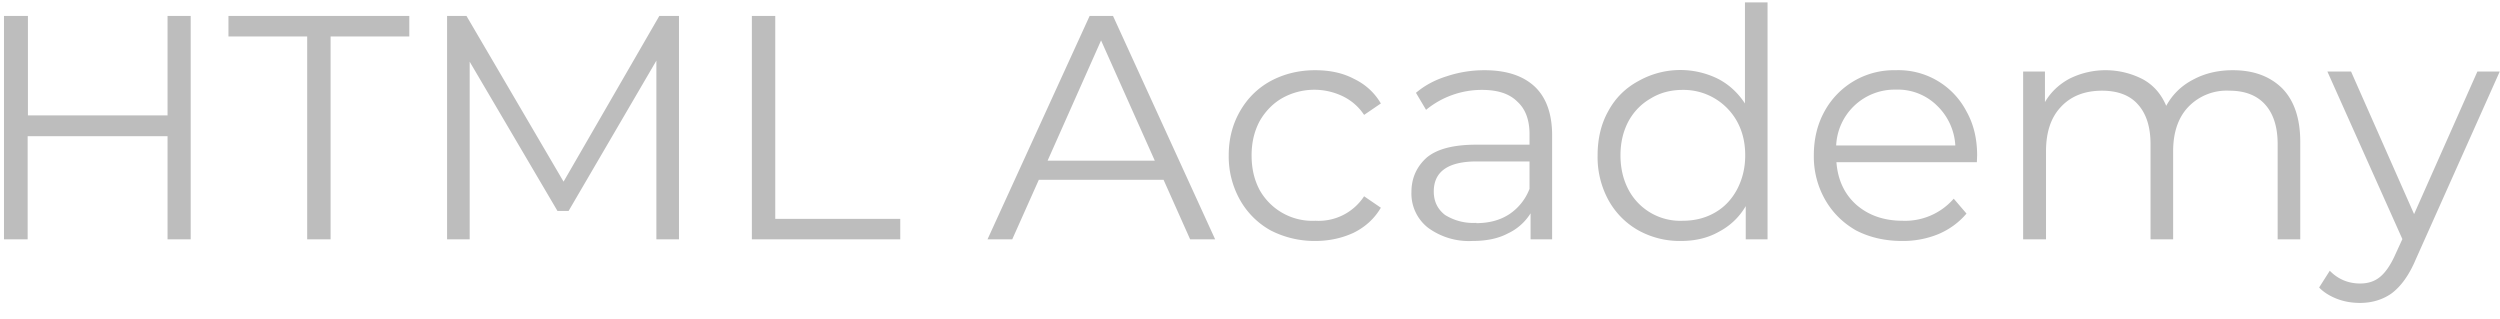 <svg viewBox="0 0 94 12" fill="none" xmlns="http://www.w3.org/2000/svg"><path d="M7.17.6v8.4h-.87v-3.88h-5.26v3.88h-.89v-8.4h.9v3.74h5.25v-3.74h.87Zm4.38.77h-2.96v-.77h6.8v.77h-2.96v7.63h-.88v-7.63Zm13.98-.77v8.4h-.85v-6.72l-3.3 5.65h-.42l-3.3-5.61v6.68h-.85v-8.4h.73l3.65 6.23 3.6-6.23h.74Zm2.74 0h.88v7.63h4.7v.77h-5.58v-8.4Zm15.47 6.16h-4.68l-1 2.24h-.93l3.84-8.4h.88l3.84 8.4h-.94l-1-2.24Zm-.32-.72-2.02-4.52-2.01 4.52h4.03Zm6.03 3.02a3.6 3.6 0 0 1-1.68-.4 2.98 2.98 0 0 1-1.15-1.15 3.33 3.33 0 0 1-.42-1.67c0-.61.14-1.16.42-1.65.28-.49.66-.87 1.15-1.14.5-.27 1.06-.41 1.68-.41.55 0 1.03.1 1.45.32.44.21.78.52 1.02.93l-.63.43a2 2 0 0 0-.8-.7 2.47 2.47 0 0 0-2.28.07c-.35.2-.64.5-.85.87-.2.38-.3.8-.3 1.28 0 .5.1.92.3 1.3a2.27 2.27 0 0 0 2.1 1.16 2.04 2.04 0 0 0 1.83-.92l.63.43c-.24.41-.58.72-1.02.94-.43.2-.91.31-1.45.31Zm6.36-6.42c.82 0 1.45.2 1.9.62.43.41.65 1.02.65 1.83v3.91h-.81v-.98a2 2 0 0 1-.86.76c-.36.19-.8.28-1.32.28a2.6 2.6 0 0 1-1.68-.5 1.63 1.63 0 0 1-.62-1.34c0-.53.2-.96.58-1.3.39-.32 1-.48 1.86-.48h2v-.39c0-.54-.15-.95-.46-1.23-.3-.3-.74-.44-1.33-.44a3.3 3.3 0 0 0-2.1.75l-.38-.64c.32-.27.7-.48 1.15-.62.45-.15.92-.23 1.42-.23Zm-.3 5.75c.48 0 .89-.11 1.23-.33a2 2 0 0 0 .77-.96v-1.03h-1.98c-1.08 0-1.62.38-1.62 1.13 0 .37.14.66.42.88a2 2 0 0 0 1.18.3Zm10.95-8.3v8.91h-.82v-1.25c-.25.43-.6.75-1.02.97-.41.23-.88.34-1.41.34a3.2 3.2 0 0 1-1.61-.4 2.92 2.92 0 0 1-1.13-1.15 3.37 3.37 0 0 1-.4-1.67c0-.62.13-1.18.4-1.66.27-.5.65-.87 1.13-1.13a3.2 3.2 0 0 1 2.99-.09c.41.21.75.52 1.02.93v-3.8h.85Zm-3.18 8.21c.44 0 .84-.1 1.19-.3.36-.2.64-.5.84-.87.2-.38.31-.8.31-1.29 0-.48-.1-.9-.31-1.28a2.3 2.3 0 0 0-2.03-1.18c-.45 0-.85.1-1.21.32-.35.2-.63.48-.84.86-.2.38-.3.8-.3 1.28s.1.91.3 1.29a2.2 2.2 0 0 0 2.05 1.17Zm11.05-2.2h-5.28c.05.66.3 1.2.75 1.6.46.4 1.04.6 1.73.6a2.42 2.42 0 0 0 1.93-.83l.48.56c-.28.33-.63.59-1.05.77a3.5 3.5 0 0 1-1.38.26c-.65 0-1.23-.14-1.73-.4-.5-.29-.88-.67-1.16-1.16a3.27 3.27 0 0 1-.42-1.66c0-.61.13-1.16.4-1.65a2.97 2.97 0 0 1 2.68-1.55 2.88 2.88 0 0 1 2.66 1.55c.27.48.4 1.03.4 1.65l-.01.27Zm-3.05-2.73a2.2 2.2 0 0 0-2.24 2.1h4.48a2.25 2.25 0 0 0-.7-1.51 2.1 2.1 0 0 0-1.54-.59Zm12.67-.73c.79 0 1.4.23 1.86.68.45.46.68 1.13.68 2.02v3.66h-.85v-3.58c0-.65-.16-1.15-.48-1.5-.31-.34-.76-.51-1.33-.51a2 2 0 0 0-1.55.61c-.38.4-.57.96-.57 1.67v3.31h-.85v-3.58c0-.65-.16-1.15-.48-1.5-.3-.34-.76-.51-1.34-.51-.65 0-1.17.2-1.55.61-.38.4-.56.96-.56 1.67v3.31h-.86v-6.31h.82v1.15c.22-.38.54-.68.94-.89a3.05 3.05 0 0 1 2.74.03c.4.22.69.55.88 1 .23-.42.56-.75 1-.98.44-.24.94-.36 1.5-.36Zm10.04.05-3.16 7.07c-.25.59-.55 1-.89 1.26-.33.24-.74.37-1.2.37-.31 0-.6-.05-.86-.15-.26-.1-.5-.24-.68-.43l.4-.63c.31.32.7.48 1.14.48.3 0 .54-.08.74-.24.2-.16.4-.44.57-.82l.28-.61-2.82-6.3h.89l2.37 5.36 2.38-5.36h.84Z" fill="#BDBDBD"/></svg>